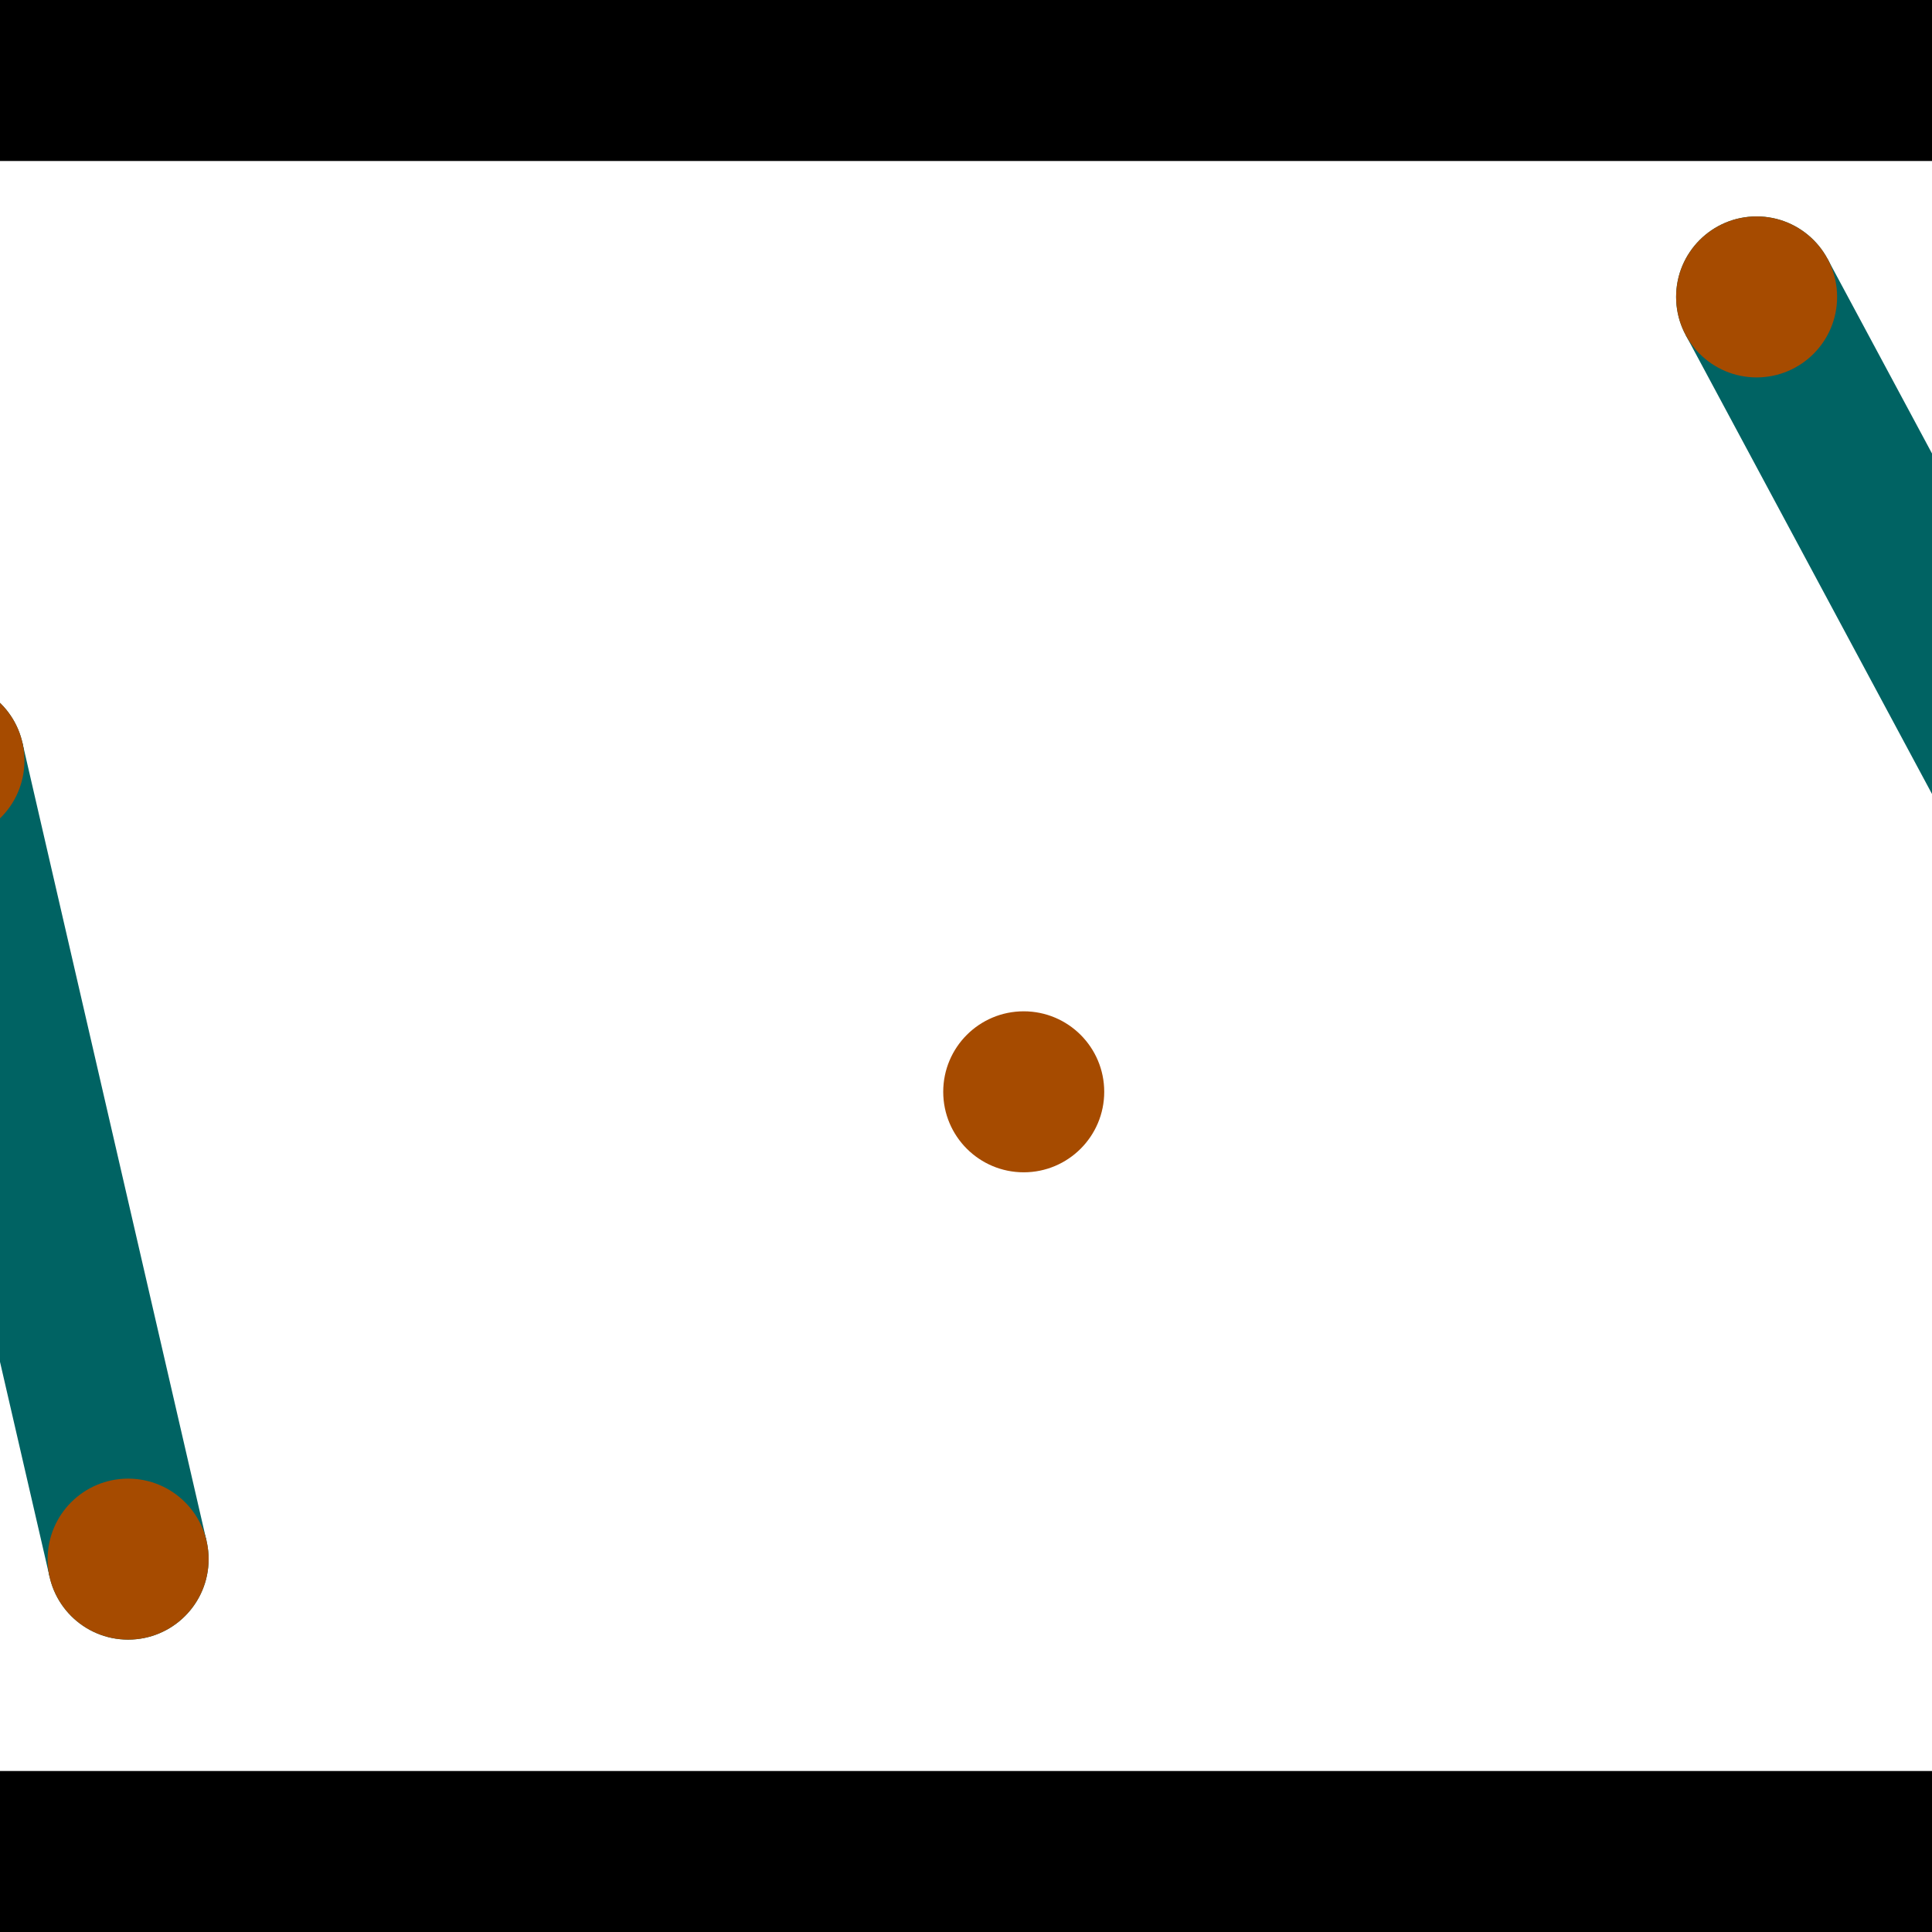 <?xml version="1.0" encoding="utf-8"?> <!-- Generator: Adobe Illustrator 13.0.0, SVG Export Plug-In . SVG Version: 6.00 Build 14948)  --> <svg version="1.2" baseProfile="tiny" id="Layer_1" xmlns="http://www.w3.org/2000/svg" xmlns:xlink="http://www.w3.org/1999/xlink" x="0px" y="0px" width="512px" height="512px" viewBox="0 0 512 512" xml:space="preserve">
<rect x="0" y="0" width="512" height="512" fill="#333333" stroke="none"/>
<polygon points="0,0 512,0 512,512 0,512" style="fill:#ffffff; stroke:#000000;stroke-width:0"/>
<polygon points="-35.645,206.365 5.93,196.775 54.741,408.39 13.166,417.979" style="fill:#006363; stroke:#000000;stroke-width:0"/>
<circle fill="#006363" stroke="#006363" stroke-width="0" cx="-14.857" cy="201.57" r="21.333"/>
<circle fill="#006363" stroke="#006363" stroke-width="0" cx="33.954" cy="413.184" r="21.333"/>
<polygon points="446.722,88.775 484.318,68.599 584.482,255.248 546.886,275.423" style="fill:#006363; stroke:#000000;stroke-width:0"/>
<circle fill="#006363" stroke="#006363" stroke-width="0" cx="465.52" cy="78.687" r="21.333"/>
<circle fill="#006363" stroke="#006363" stroke-width="0" cx="565.684" cy="265.335" r="21.333"/>
<polygon points="1256,469.333 256,1469.33 -744,469.333" style="fill:#000000; stroke:#000000;stroke-width:0"/>
<polygon points="-744,42.667 256,-957.333 1256,42.667" style="fill:#000000; stroke:#000000;stroke-width:0"/>
<circle fill="#a64b00" stroke="#a64b00" stroke-width="0" cx="-14.857" cy="201.57" r="21.333"/>
<circle fill="#a64b00" stroke="#a64b00" stroke-width="0" cx="33.954" cy="413.184" r="21.333"/>
<circle fill="#a64b00" stroke="#a64b00" stroke-width="0" cx="465.52" cy="78.687" r="21.333"/>
<circle fill="#a64b00" stroke="#a64b00" stroke-width="0" cx="565.684" cy="265.335" r="21.333"/>
<circle fill="#a64b00" stroke="#a64b00" stroke-width="0" cx="271.298" cy="289.341" r="21.333"/>
</svg>
